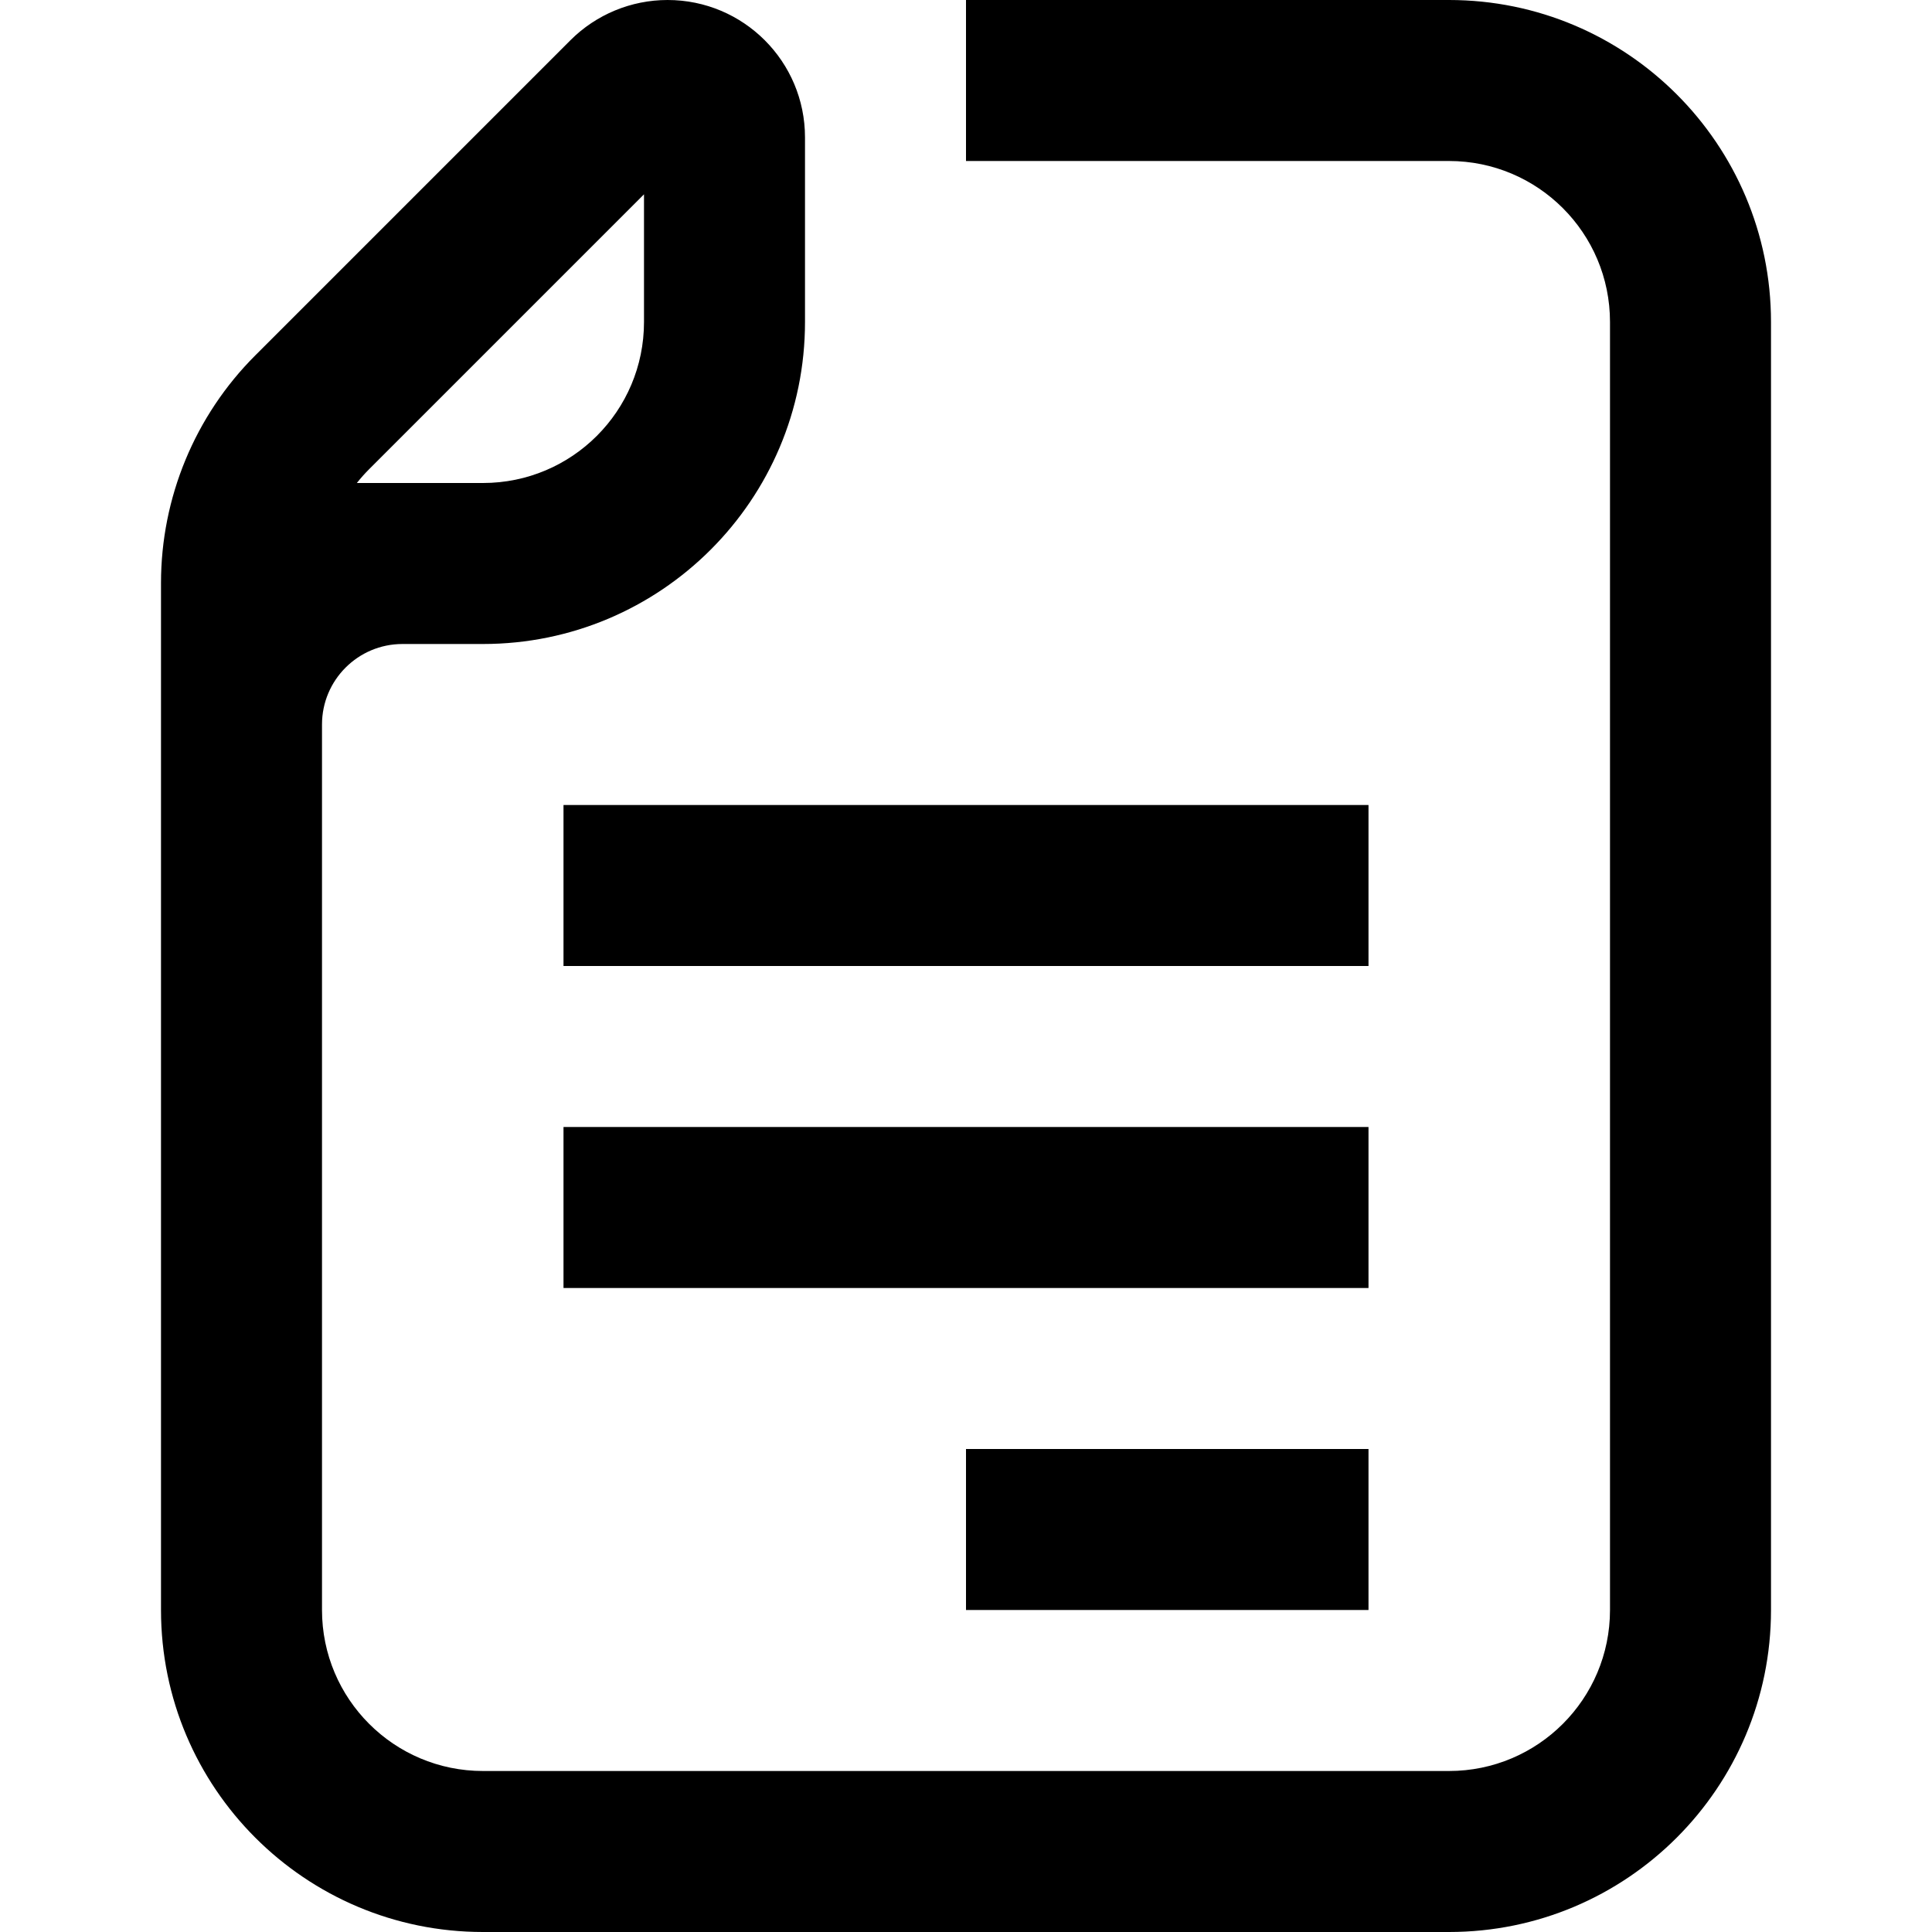 <svg width="24" height="24" viewBox="0 0 24 24" fill="none" xmlns="http://www.w3.org/2000/svg">
<path fill-rule="evenodd" clip-rule="evenodd" d="M22 20C22 22.209 20.209 24 18 24H6C3.791 24 2 22.209 2 20V7.243C2 6.182 2.421 5.164 3.172 4.414L7.086 0.5C7.406 0.18 7.84 0 8.293 0C9.236 0 10 0.764 10 1.707V4C10 6.209 8.209 8 6 8H5C4.448 8 4 8.448 4 9V20C4 21.105 4.895 22 6 22H18C19.105 22 20 21.105 20 20V4C20 2.895 19.105 2 18 2H12V0H18C20.209 0 22 1.791 22 4V20ZM6 6H4.433C4.48 5.94 4.531 5.883 4.586 5.828L8 2.414V4C8 5.105 7.105 6 6 6Z" fill="black"/>
<path d="M7 10V12H17V10H7Z" fill="black"/>
<path d="M7 16V14H17V16H7Z" fill="black"/>
<path d="M12 20H17V18H12V20Z" fill="black"/>
</svg>
